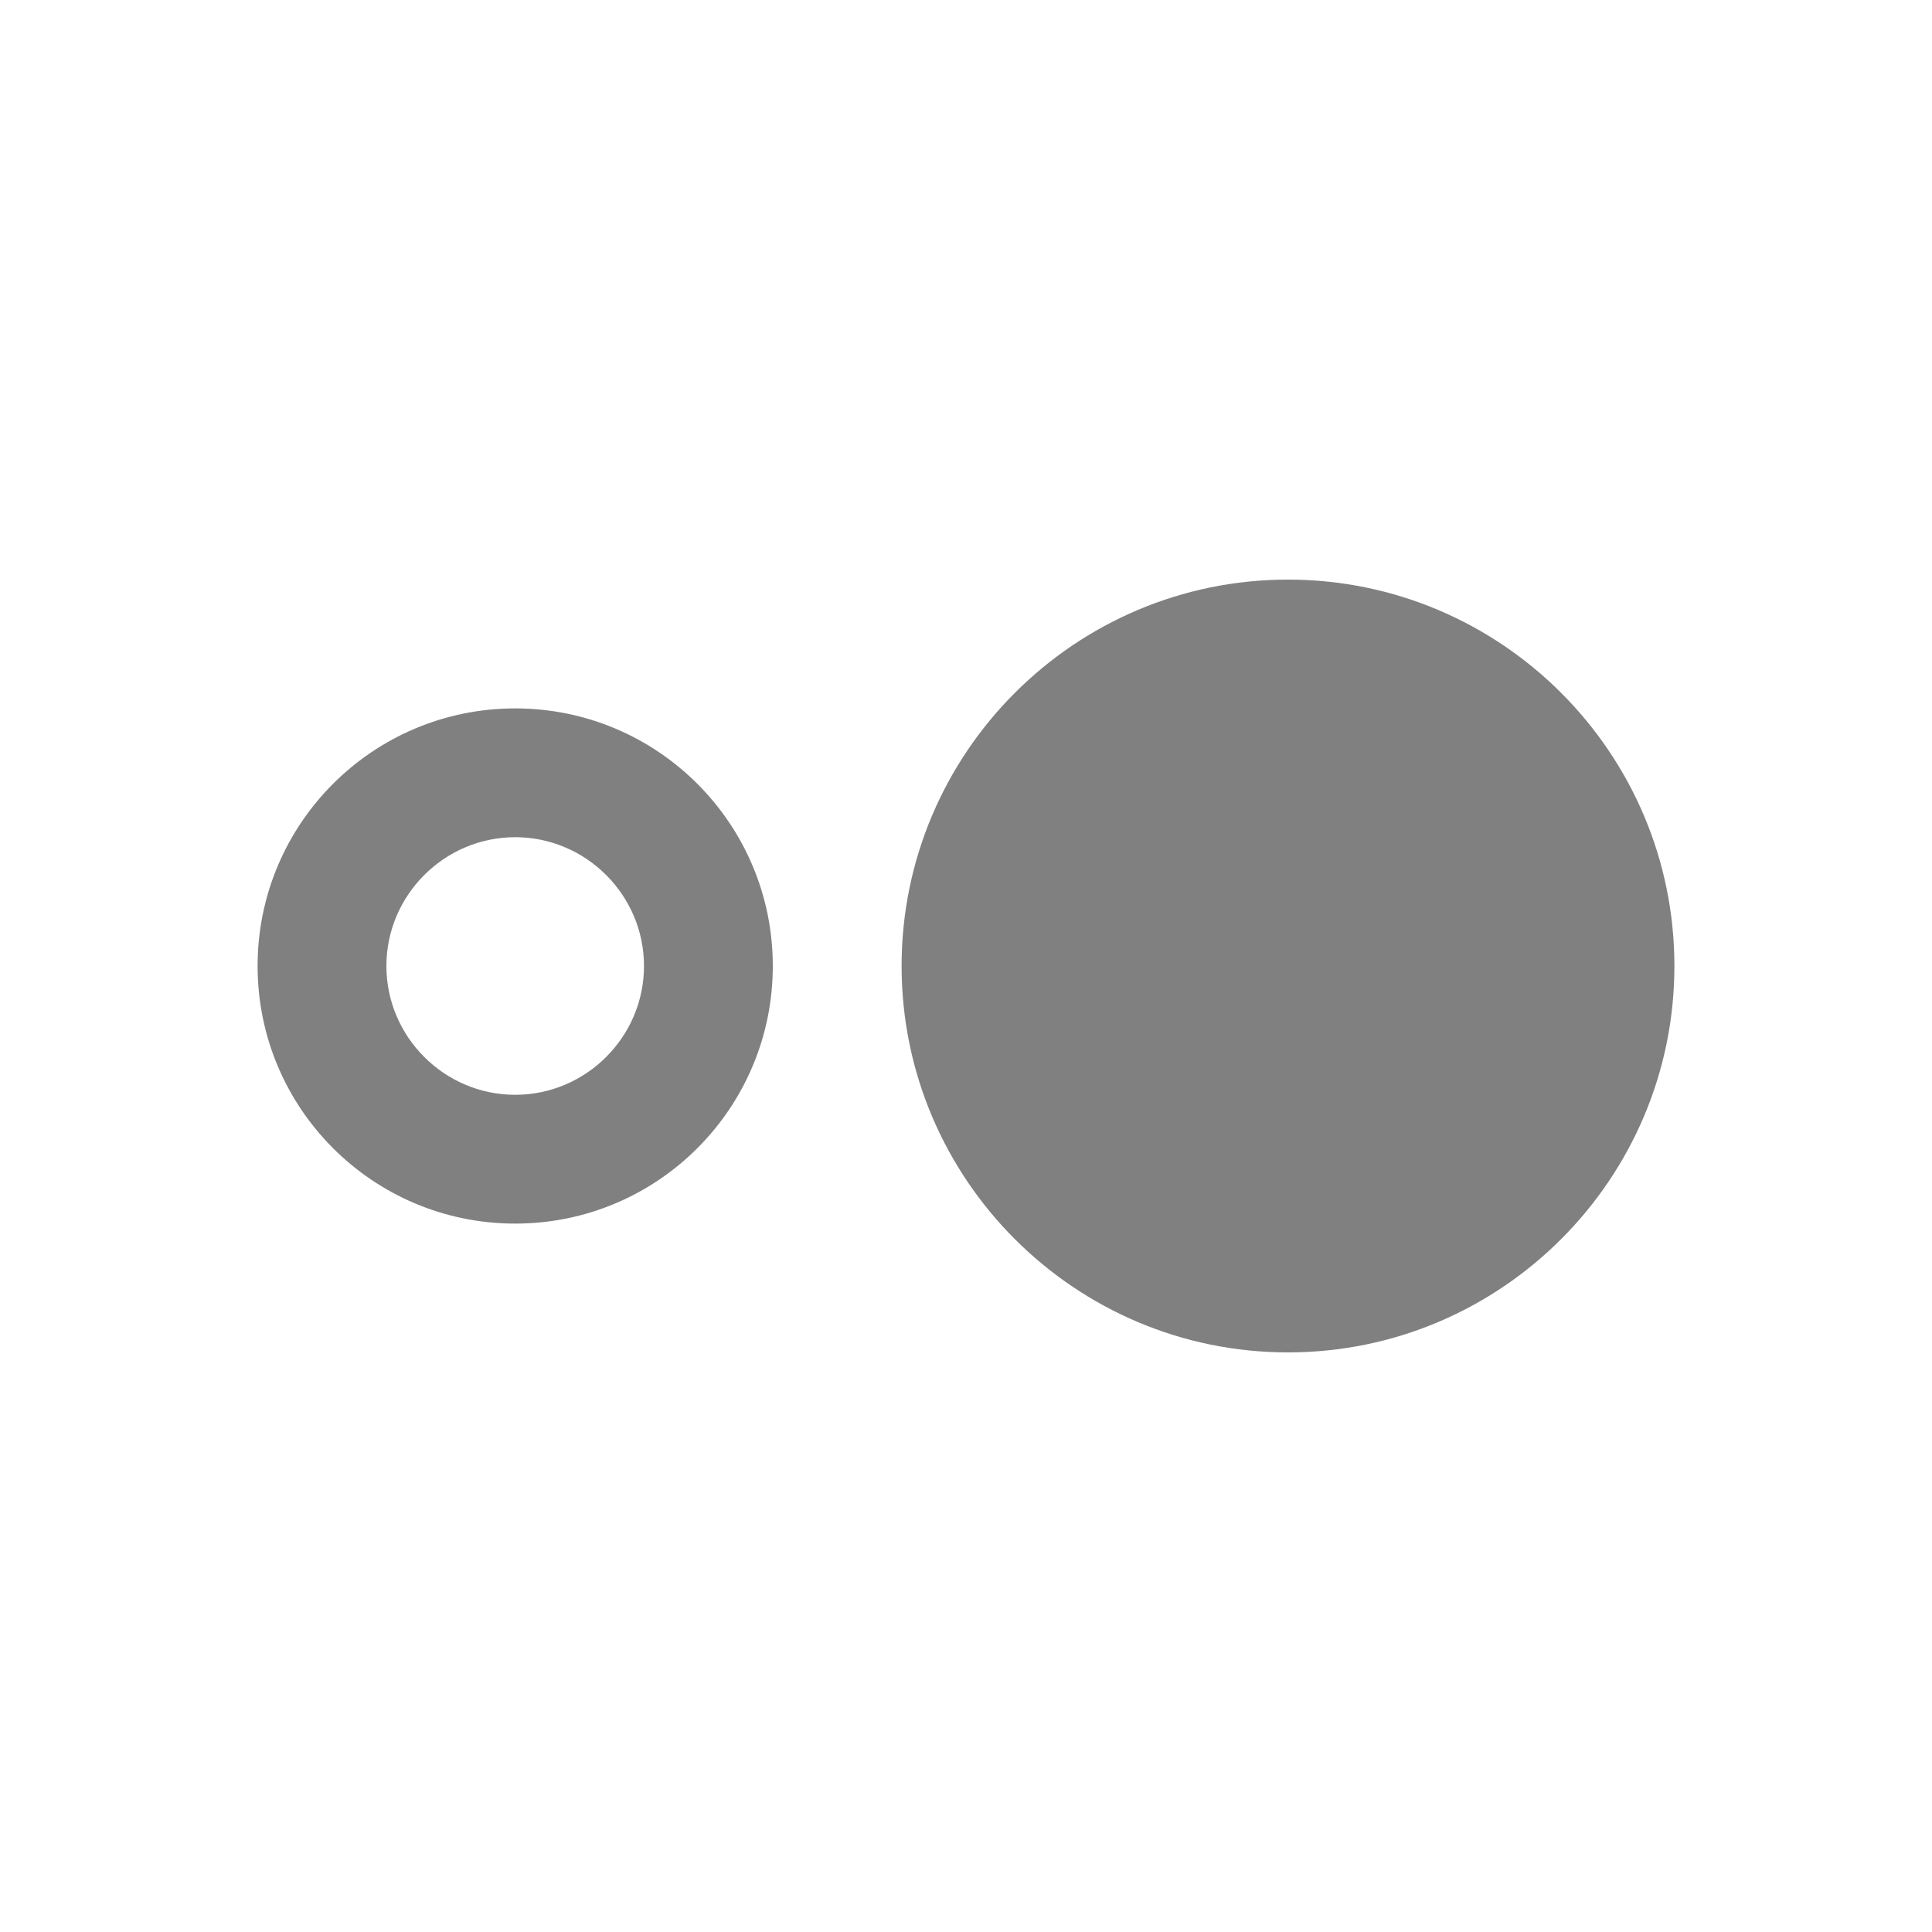 <svg width="24" height="24" viewBox="0 0 24 24" fill="none" xmlns="http://www.w3.org/2000/svg">
<path fill-rule="evenodd" clip-rule="evenodd" d="M16 7.2C13.352 7.2 11.2 9.352 11.2 12C11.2 14.648 13.352 16.8 16 16.8C18.648 16.8 20.8 14.648 20.8 12C20.8 9.352 18.648 7.2 16 7.2ZM6.4 8.8C4.632 8.8 3.2 10.232 3.2 12C3.2 13.768 4.632 15.2 6.4 15.2C8.168 15.2 9.6 13.768 9.6 12C9.6 10.232 8.168 8.8 6.4 8.8ZM6.4 13.6C5.52 13.6 4.8 12.88 4.8 12C4.8 11.12 5.52 10.4 6.4 10.4C7.28 10.4 8 11.12 8 12C8 12.88 7.28 13.6 6.4 13.6Z" fill="#808080"/>
</svg>
